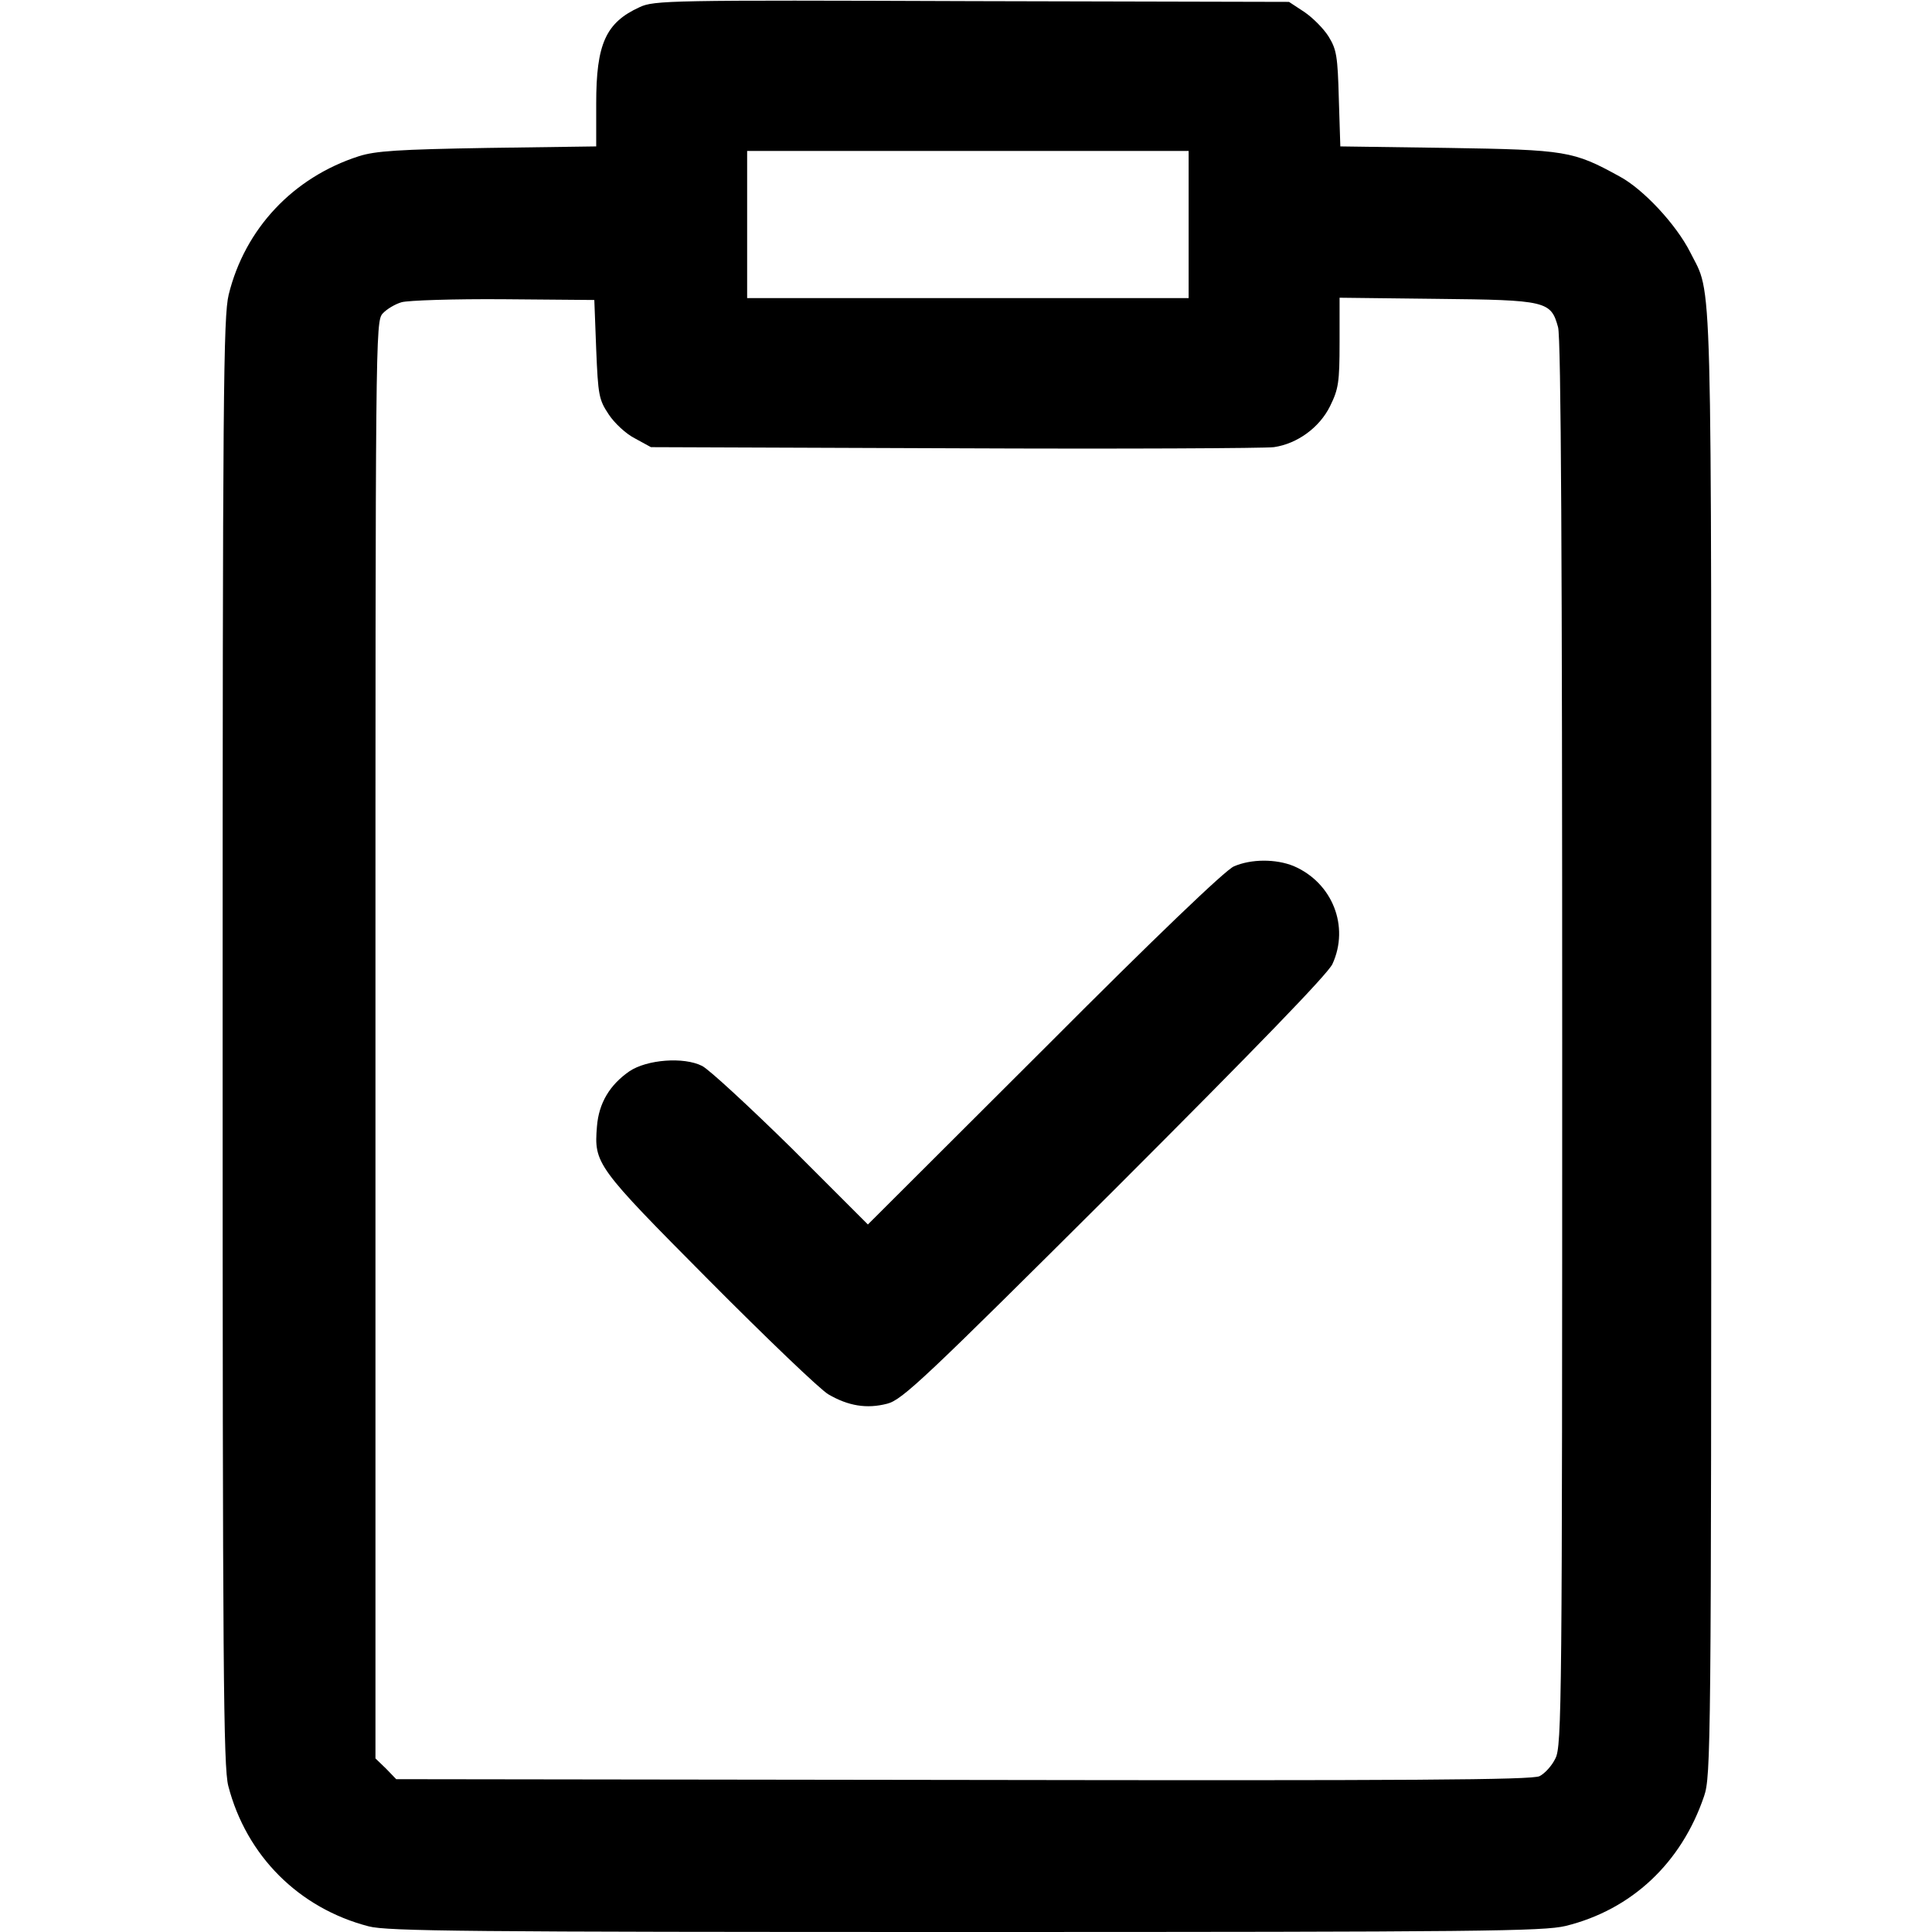 <?xml version="1.0" standalone="no"?>
<!DOCTYPE svg PUBLIC "-//W3C//DTD SVG 20010904//EN" "http://www.w3.org/TR/2001/REC-SVG-20010904/DTD/svg10.dtd">
<svg version="1.0" xmlns="http://www.w3.org/2000/svg"
    width="512pt" height="512pt" viewBox="0 0 512 512"
    preserveAspectRatio="xMidYMid meet">

    <g transform="translate(0,512) scale(0.1,-0.1)"
        fill="#000000" stroke="none">
        <path d="M1695 5101 c-90 -41 -115 -98 -115 -255 l0 -114 -287 -4 c-238 -4
-298 -8 -342 -22 -174 -56 -302 -192 -345 -367 -14 -59 -16 -252 -16 -1980 0
-1664 2 -1922 15 -1972 48 -185 187 -324 372 -372 49 -13 264 -15 1582 -15
1369 0 1531 2 1590 16 175 43 307 167 367 344 18 53 19 126 19 1995 0 2112 4
1976 -56 2097 -37 73 -124 167 -188 201 -122 67 -140 70 -453 75 l-286 4 -4
127 c-3 112 -6 130 -27 164 -13 21 -42 50 -64 65 l-41 27 -840 2 c-801 3 -843
2 -881 -16z m1455 -576 l0 -195 -585 0 -585 0 0 195 0 195 585 0 585 0 0 -195z
m-1570 -331 c5 -121 7 -133 33 -172 15 -23 46 -52 70 -64 l42 -23 805 -3 c443
-2 824 0 846 3 62 9 121 52 149 109 22 45 25 62 25 169 l0 118 258 -3 c291 -3
302 -6 321 -75 8 -26 11 -636 11 -1898 0 -1751 -1 -1862 -18 -1895 -9 -19 -28
-40 -42 -47 -20 -10 -339 -12 -1527 -10 l-1503 2 -27 28 -28 27 0 1904 c0
1863 0 1904 19 1925 11 12 33 25 50 30 17 5 139 9 271 8 l240 -2 5 -131z" />
        <path d="M3270 2824 c-22 -9 -208 -187 -502 -482 l-468 -467 -202 202 c-112
110 -218 208 -237 218 -49 25 -147 17 -193 -14 -52 -36 -81 -84 -86 -146 -8
-99 -3 -106 297 -408 152 -153 294 -289 316 -302 53 -31 102 -39 156 -25 40
10 99 66 603 568 377 377 564 570 577 597 46 100 0 216 -103 260 -47 19 -112
19 -158 -1z" />
    </g>
</svg>